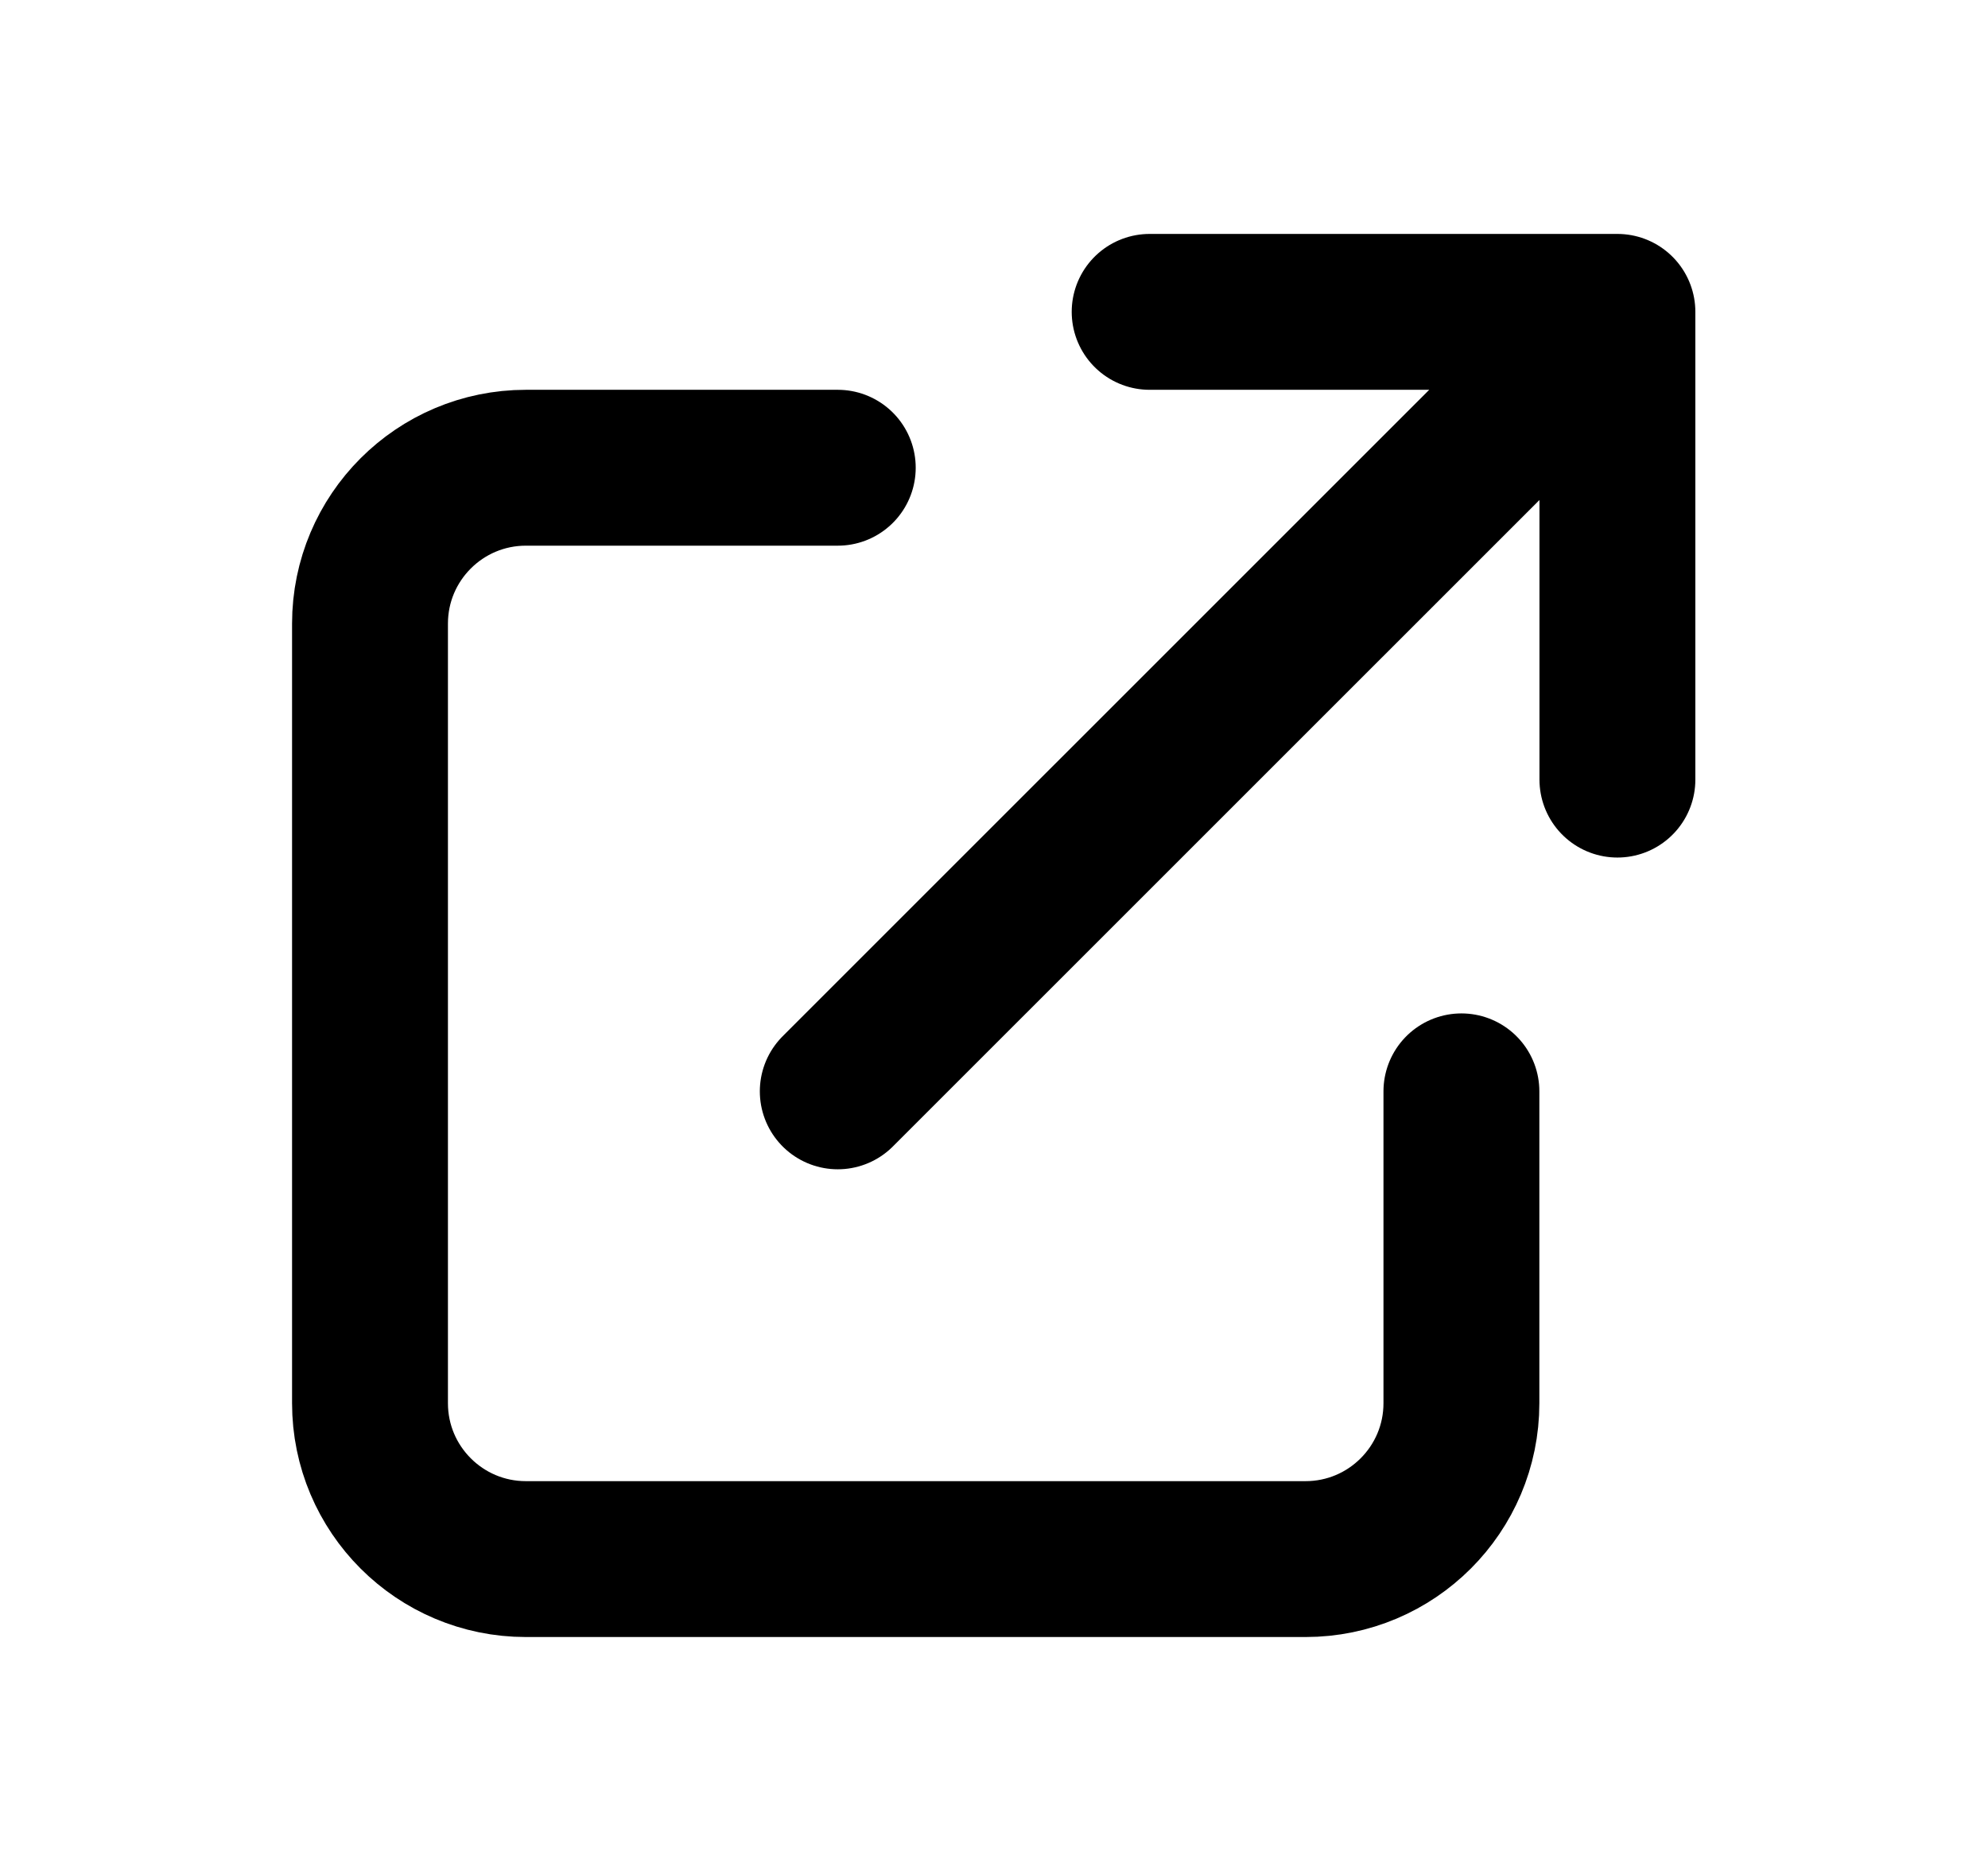 <svg width="17" height="16" viewBox="0 0 17 16" fill="none" xmlns="http://www.w3.org/2000/svg">
    <path d="M7.164 4H4.497C3.761 4 3.164 4.597 3.164 5.333V12C3.164 12.736 3.761 13.333 4.497 13.333H11.164C11.9 13.333 12.497 12.736 12.497 12V9.333M9.831 2.667H13.831M13.831 2.667V6.667M13.831 2.667L7.164 9.333"
          stroke="black"
          stroke-width="1.333"
          stroke-linecap="round"
          stroke-linejoin="round"/>
</svg>
